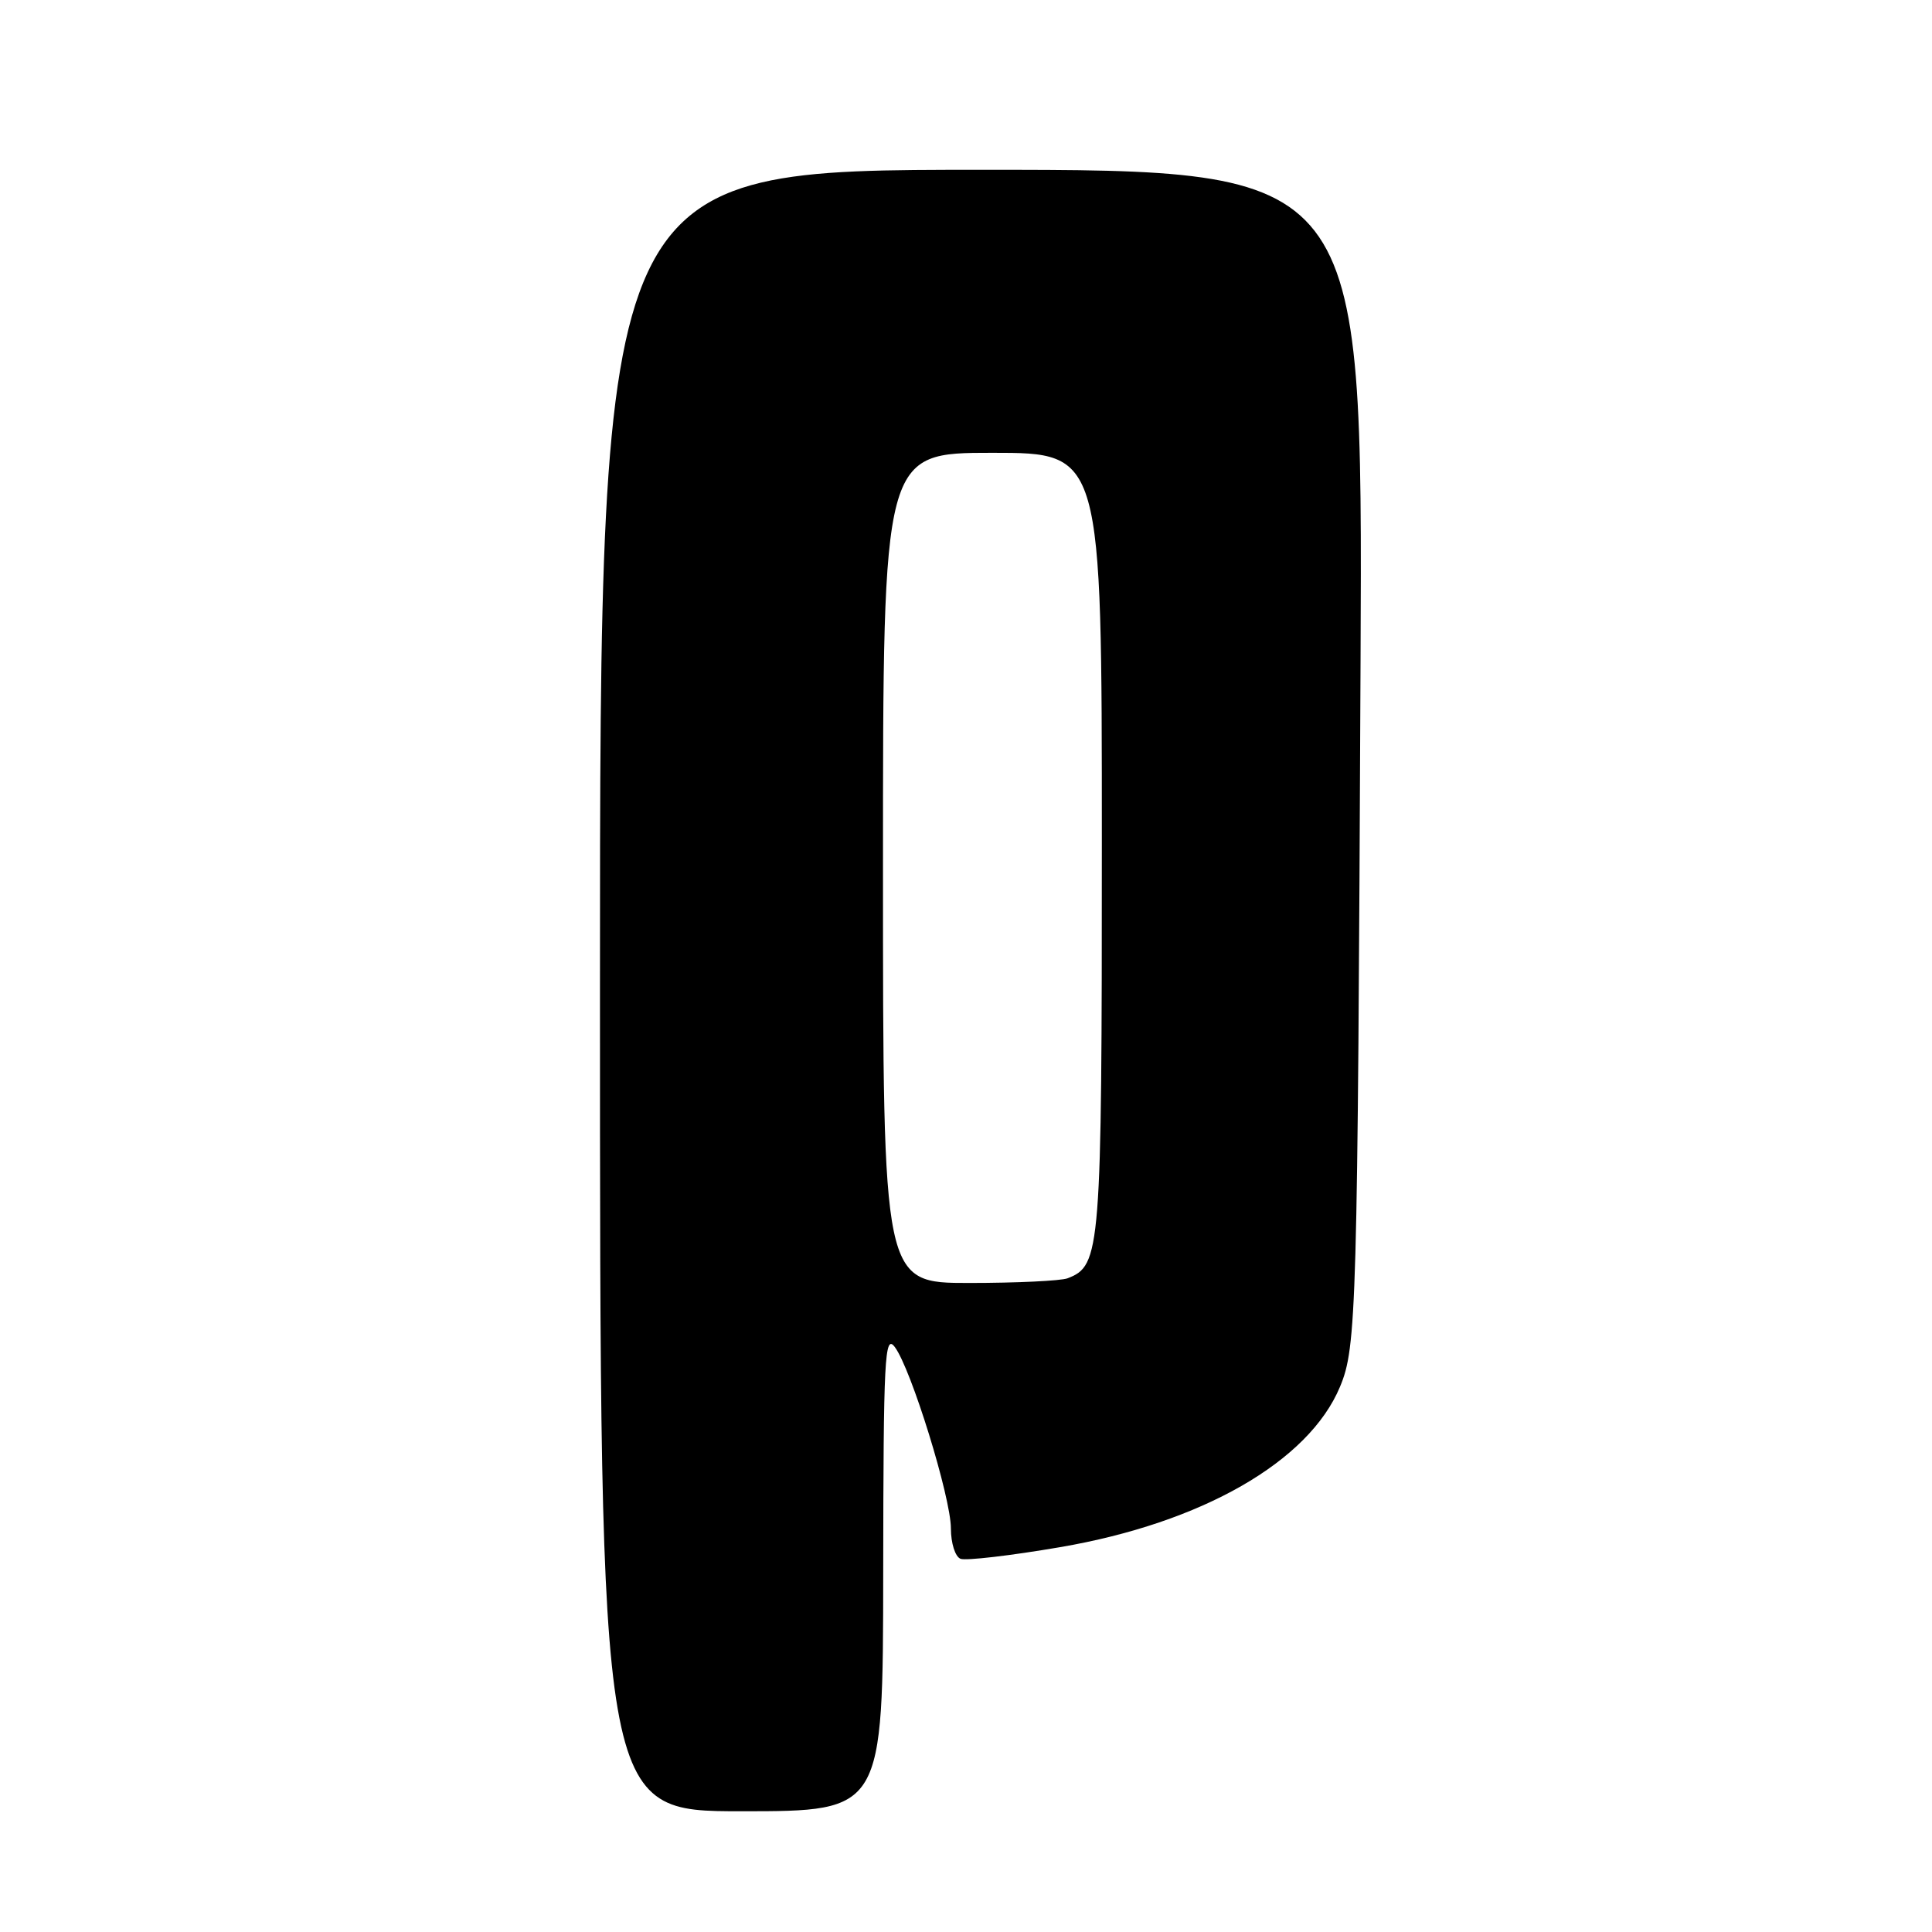 <?xml version="1.0" encoding="UTF-8" standalone="no"?>
<!DOCTYPE svg PUBLIC "-//W3C//DTD SVG 1.1//EN" "http://www.w3.org/Graphics/SVG/1.1/DTD/svg11.dtd" >
<svg xmlns="http://www.w3.org/2000/svg" xmlns:xlink="http://www.w3.org/1999/xlink" version="1.1" viewBox="0 0 256 256">
 <g >
 <path fill="currentColor"
d=" M 117.03 208.25 C 117.06 179.87 117.22 176.71 118.56 178.48 C 120.72 181.34 126.00 198.41 126.00 202.54 C 126.00 204.48 126.57 206.28 127.28 206.55 C 127.98 206.82 133.91 206.13 140.45 205.01 C 159.23 201.80 173.41 193.68 177.55 183.77 C 179.76 178.50 179.89 173.90 180.28 87.50 C 180.57 22.50 180.57 22.50 130.04 22.50 C 79.50 22.50 79.50 22.50 79.50 131.25 C 79.50 240.00 79.50 240.00 98.25 240.00 C 117.00 240.00 117.00 240.00 117.03 208.25 Z  M 117.00 115.00 C 117.00 60.00 117.00 60.00 131.50 60.00 C 146.00 60.00 146.00 60.00 146.00 111.55 C 146.00 165.92 145.86 167.69 141.46 169.38 C 140.56 169.72 134.70 170.00 128.42 170.00 C 117.00 170.00 117.00 170.00 117.00 115.00 Z "/>
</g>
</svg>